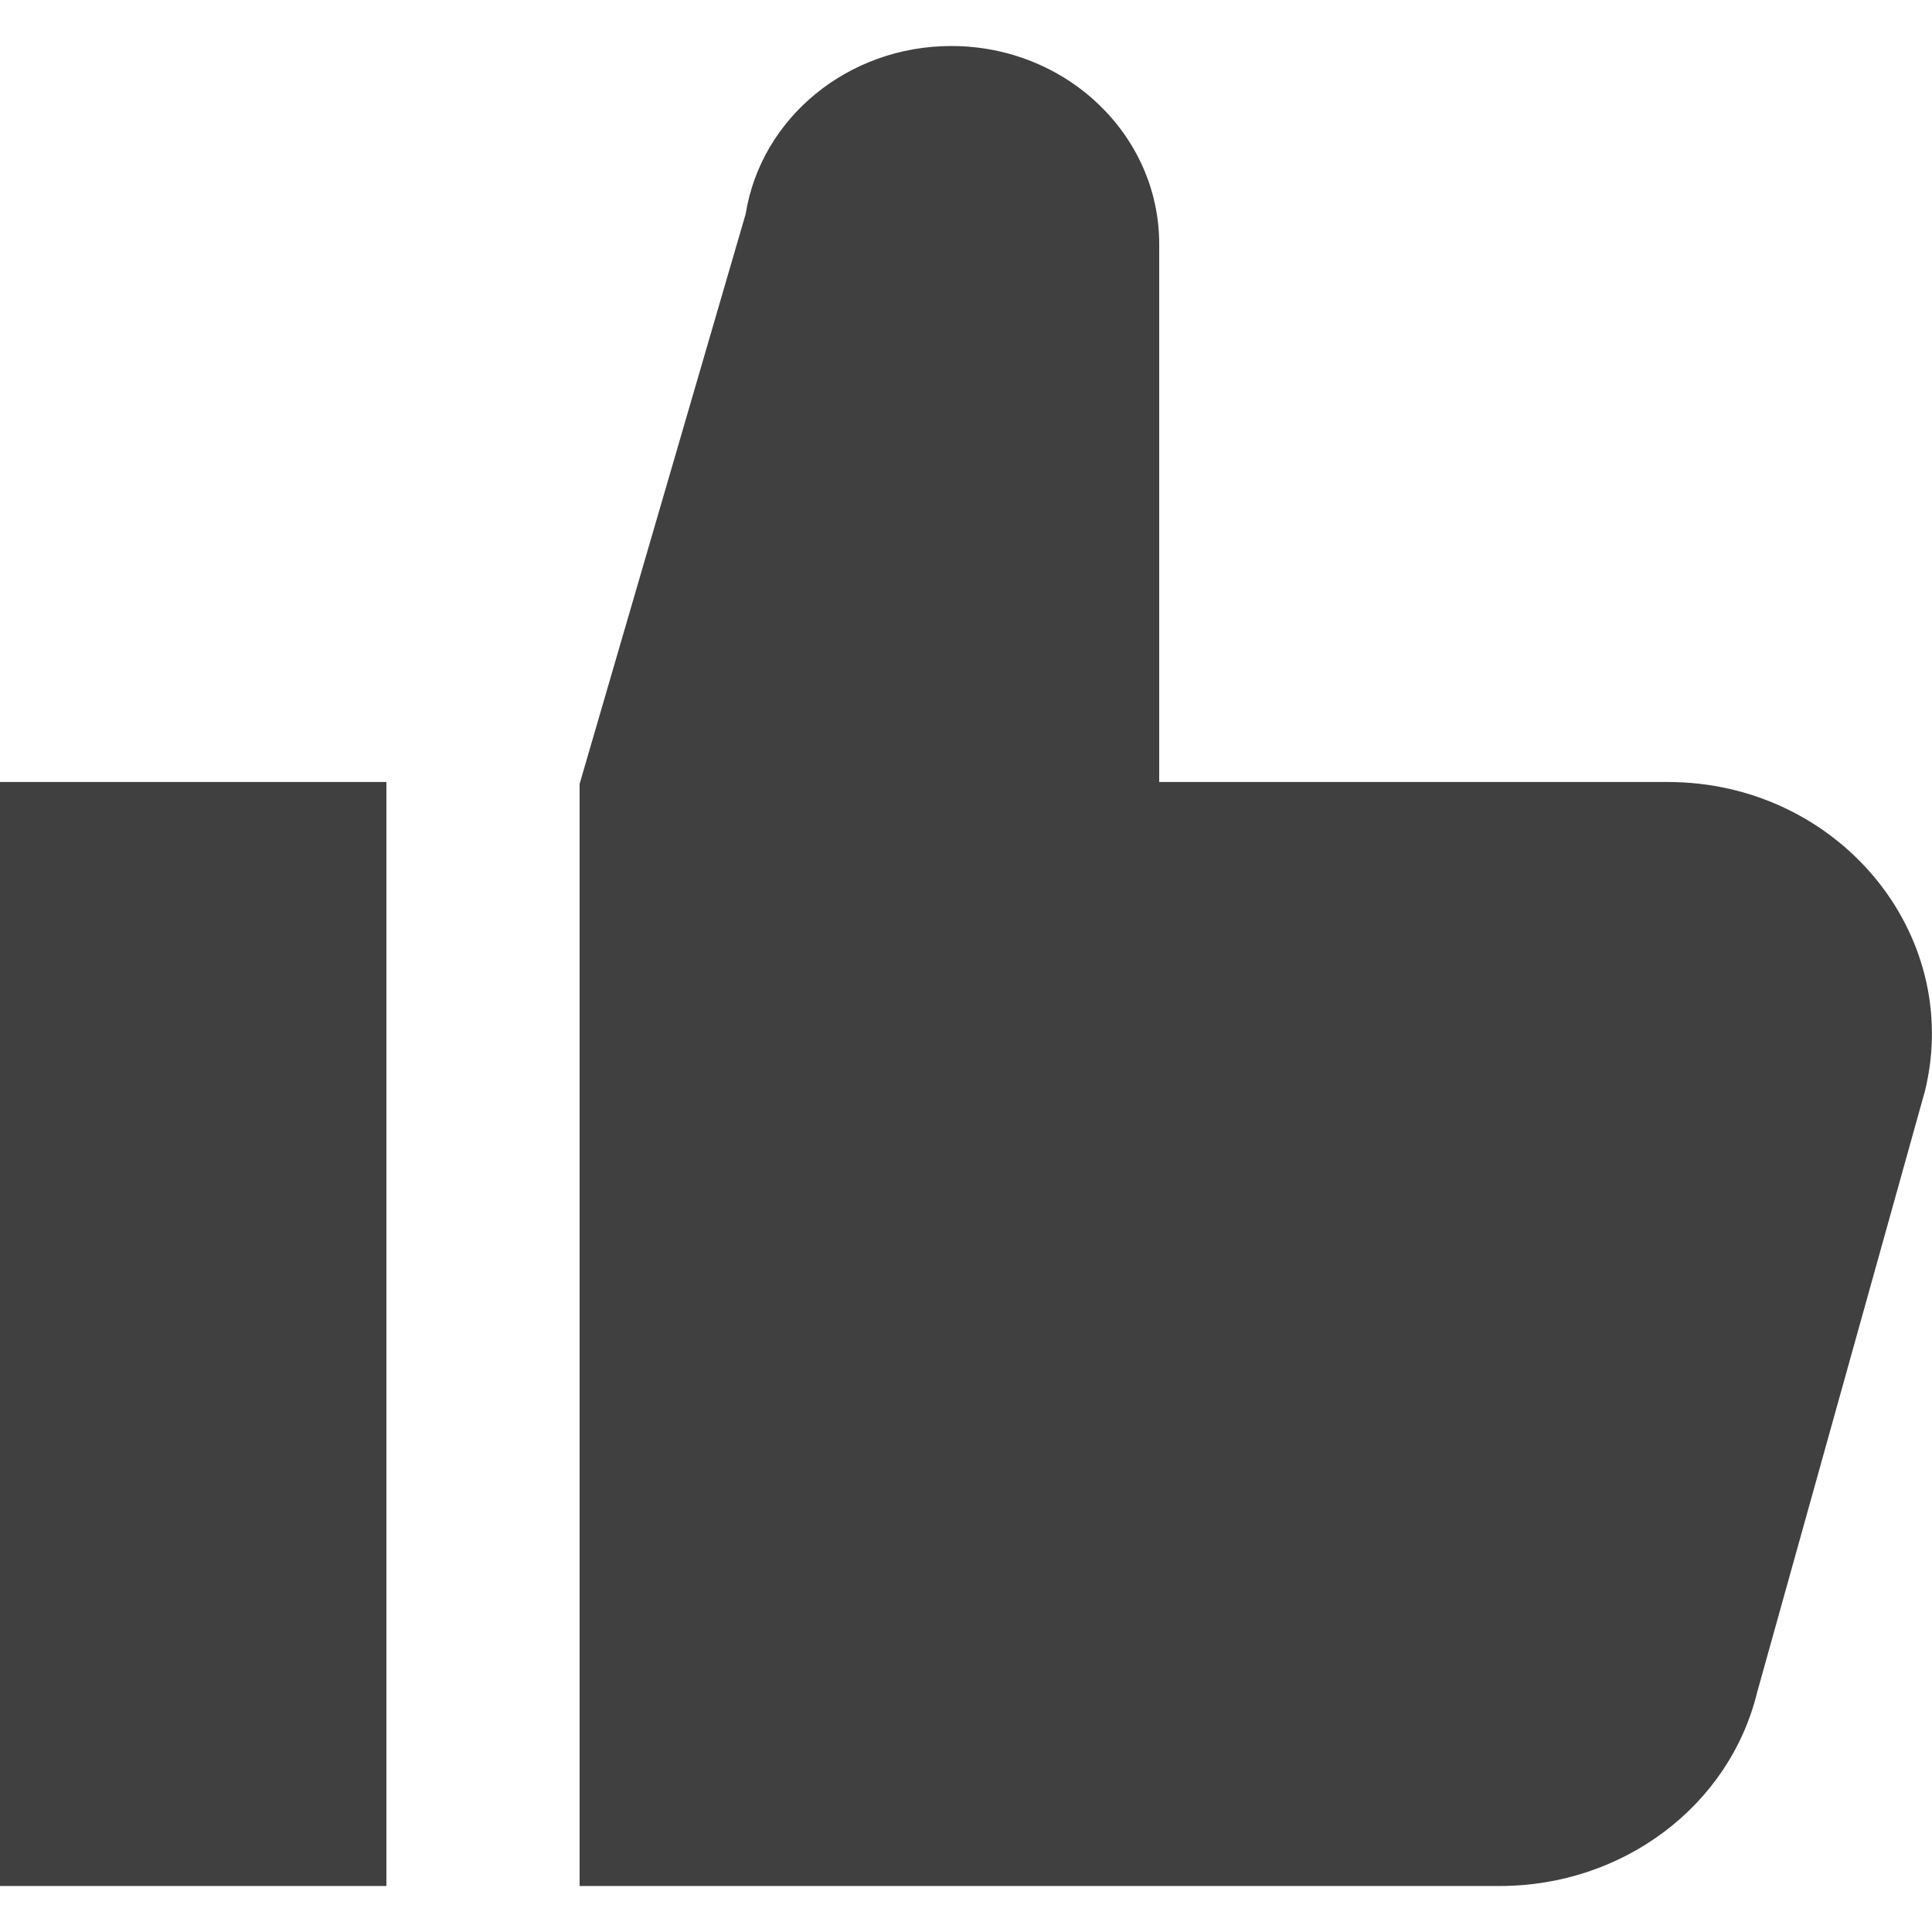 <svg width="70" height="70" viewBox="0 0 70 70" fill="none" xmlns="http://www.w3.org/2000/svg">
<path fill-rule="evenodd" clip-rule="evenodd" d="M0 68.333H14V28.333H0V68.333ZM69.748 39.517L63.669 61.3C62.664 65.437 58.797 68.333 54.341 68.333H21V28.403L27.017 7.75C27.58 4.25 30.744 1.667 34.465 1.667C38.626 1.667 42 4.88 42 8.843V28.333H60.421C66.577 28.333 71.134 33.803 69.748 39.517Z" fill="black" fill-opacity="0.75"/>
</svg>
